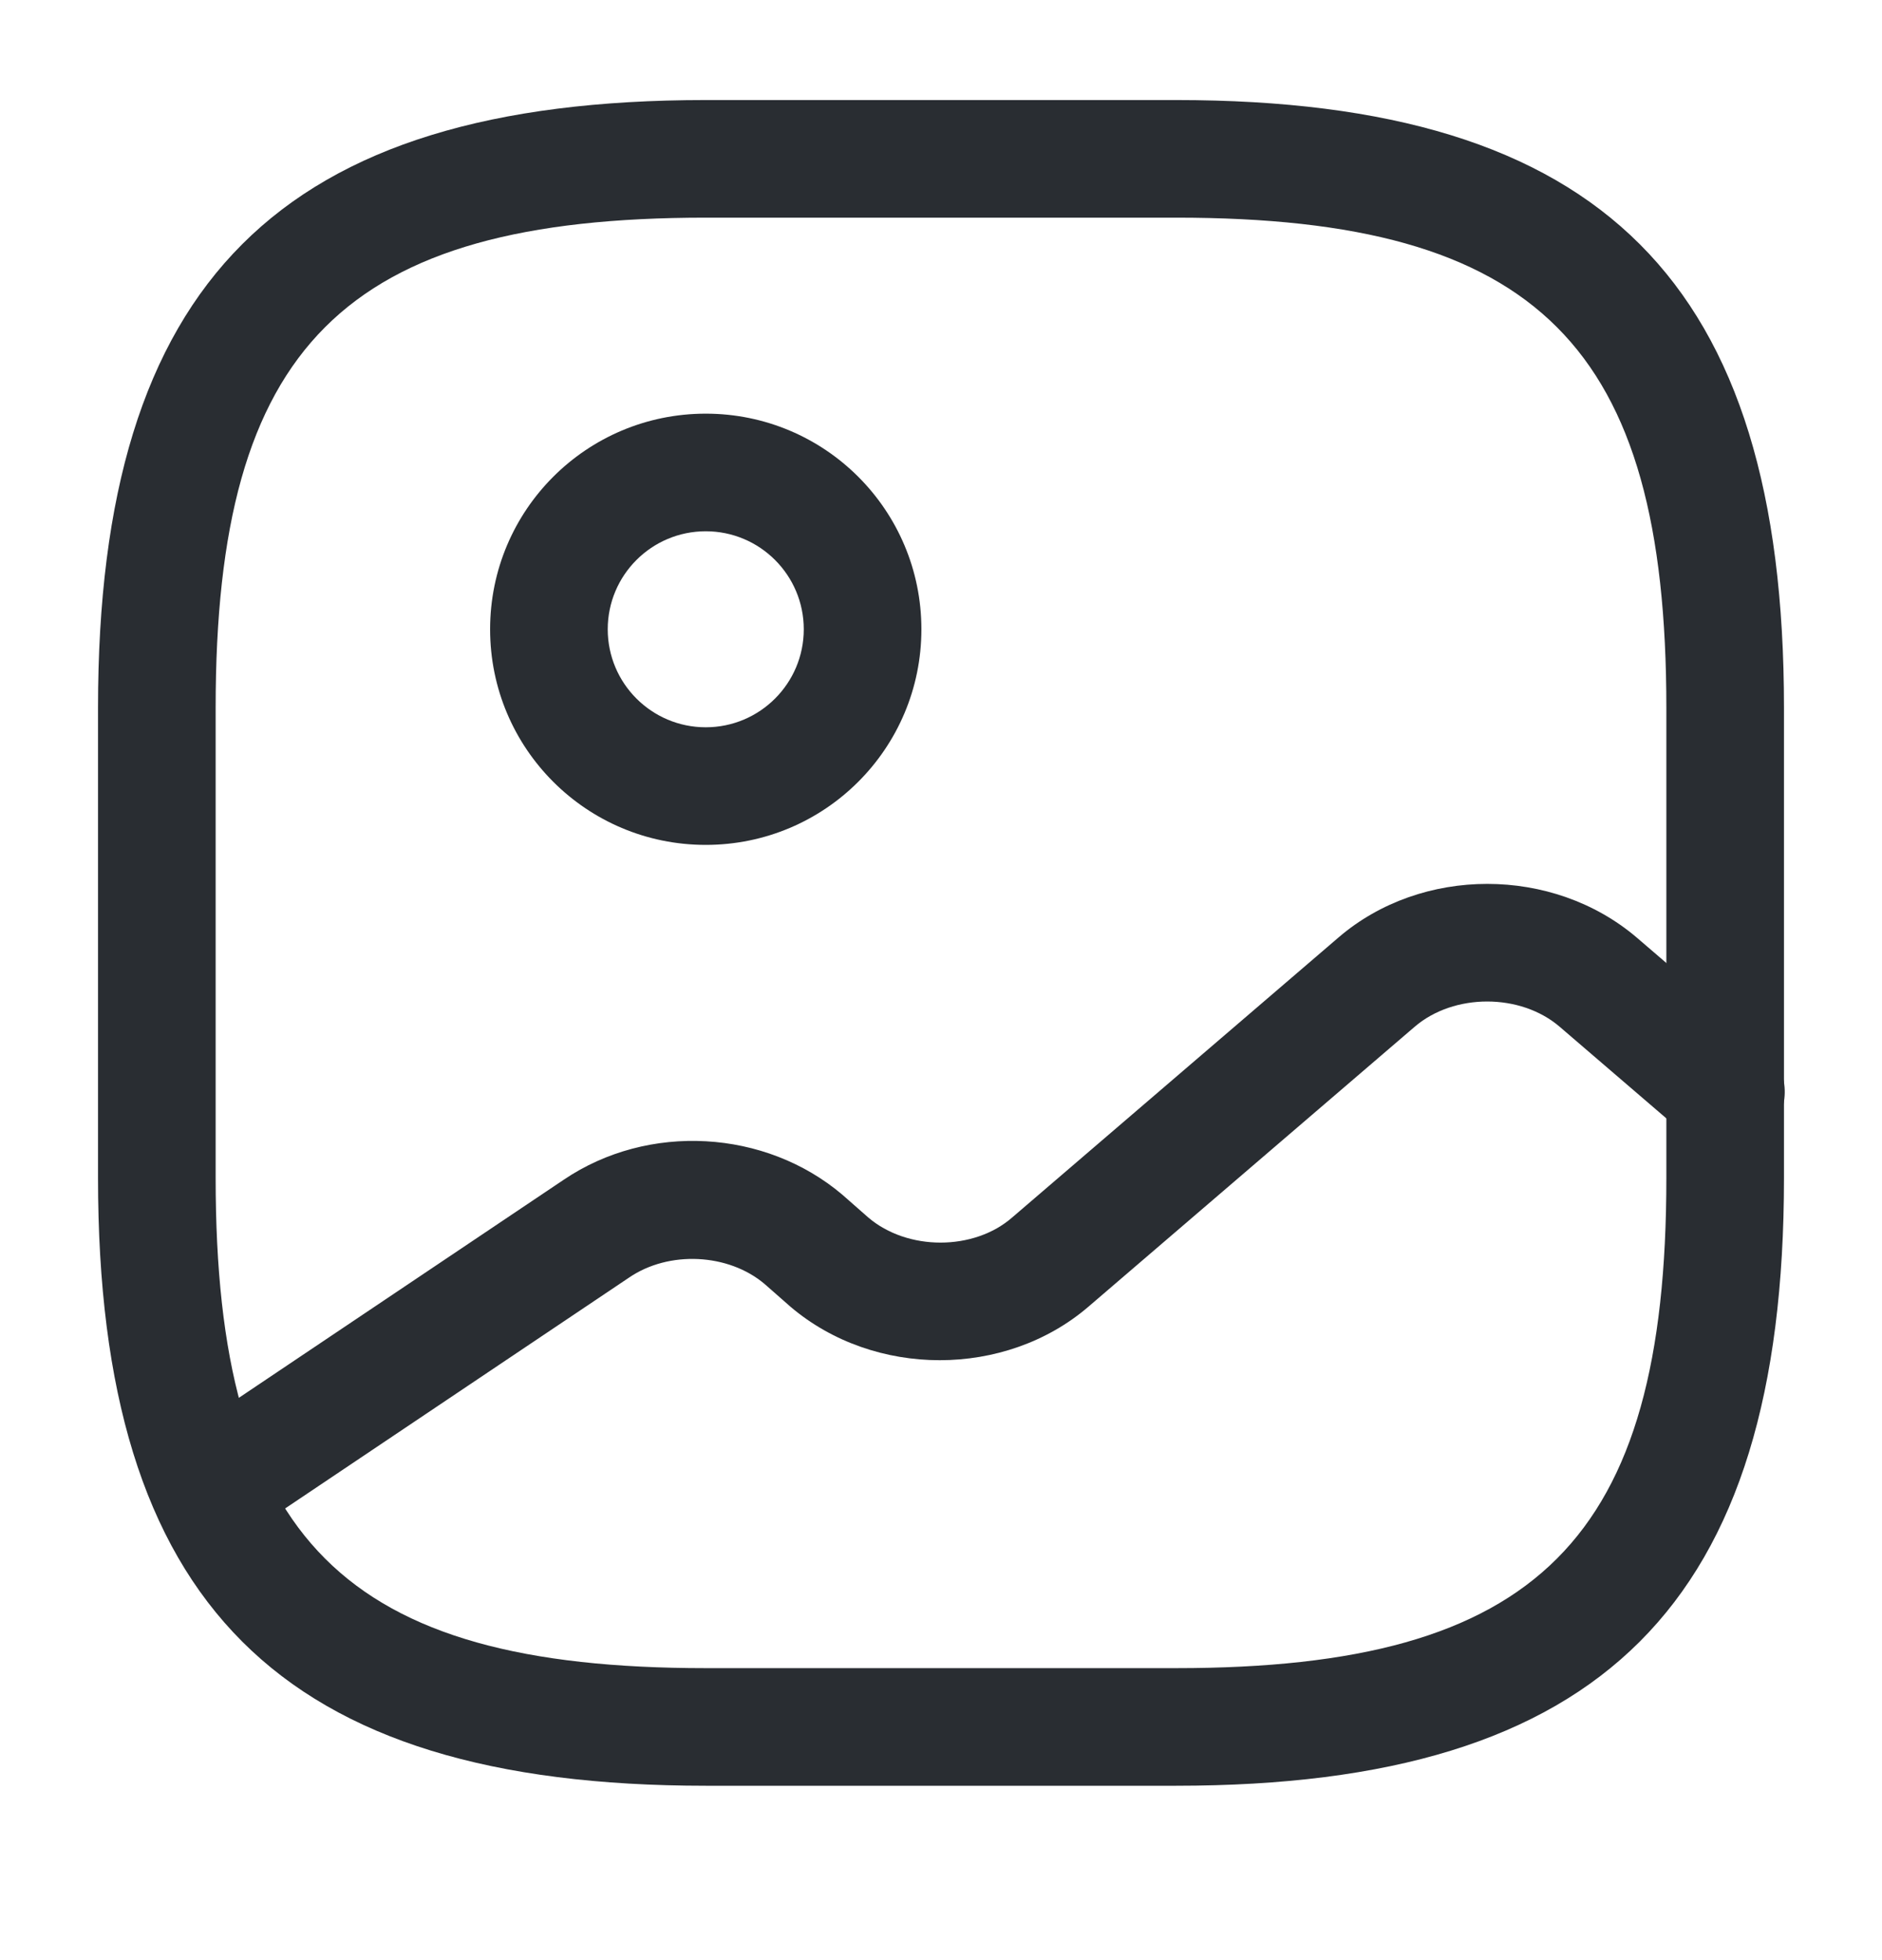 <svg width="24" height="25" viewBox="0 0 24 25" fill="none" xmlns="http://www.w3.org/2000/svg">
<path d="M15 22.776H9C3.57 22.776 1.25 20.456 1.25 15.026V9.026C1.25 3.596 3.57 1.276 9 1.276H15C20.43 1.276 22.75 3.596 22.75 9.026V15.026C22.75 20.456 20.43 22.776 15 22.776ZM9 2.776C4.39 2.776 2.75 4.416 2.75 9.026V15.026C2.75 19.636 4.39 21.276 9 21.276H15C19.61 21.276 21.25 19.636 21.25 15.026V9.026C21.25 4.416 19.61 2.776 15 2.776H9Z" fill="#292D32"/>
<path d="M9 10.776C7.48 10.776 6.25 9.546 6.25 8.026C6.25 6.506 7.48 5.276 9 5.276C10.52 5.276 11.75 6.506 11.75 8.026C11.75 9.546 10.52 10.776 9 10.776ZM9 6.776C8.31 6.776 7.75 7.336 7.75 8.026C7.75 8.716 8.31 9.276 9 9.276C9.69 9.276 10.25 8.716 10.25 8.026C10.25 7.336 9.69 6.776 9 6.776Z" fill="#292D32"/>
<path d="M2.67 19.726C2.43 19.726 2.19 19.606 2.05 19.396C1.82 19.056 1.91 18.586 2.26 18.356L7.19 15.046C8.27 14.316 9.76 14.406 10.74 15.236L11.07 15.526C11.57 15.956 12.42 15.956 12.91 15.526L17.07 11.956C18.13 11.046 19.8 11.046 20.87 11.956L22.5 13.356C22.81 13.626 22.85 14.096 22.58 14.416C22.31 14.726 21.84 14.766 21.52 14.496L19.89 13.096C19.39 12.666 18.54 12.666 18.04 13.096L13.88 16.666C12.82 17.576 11.15 17.576 10.08 16.666L9.75 16.376C9.29 15.986 8.53 15.946 8.02 16.296L3.09 19.606C2.96 19.686 2.81 19.726 2.67 19.726Z" fill="#292D32"/>
</svg>
